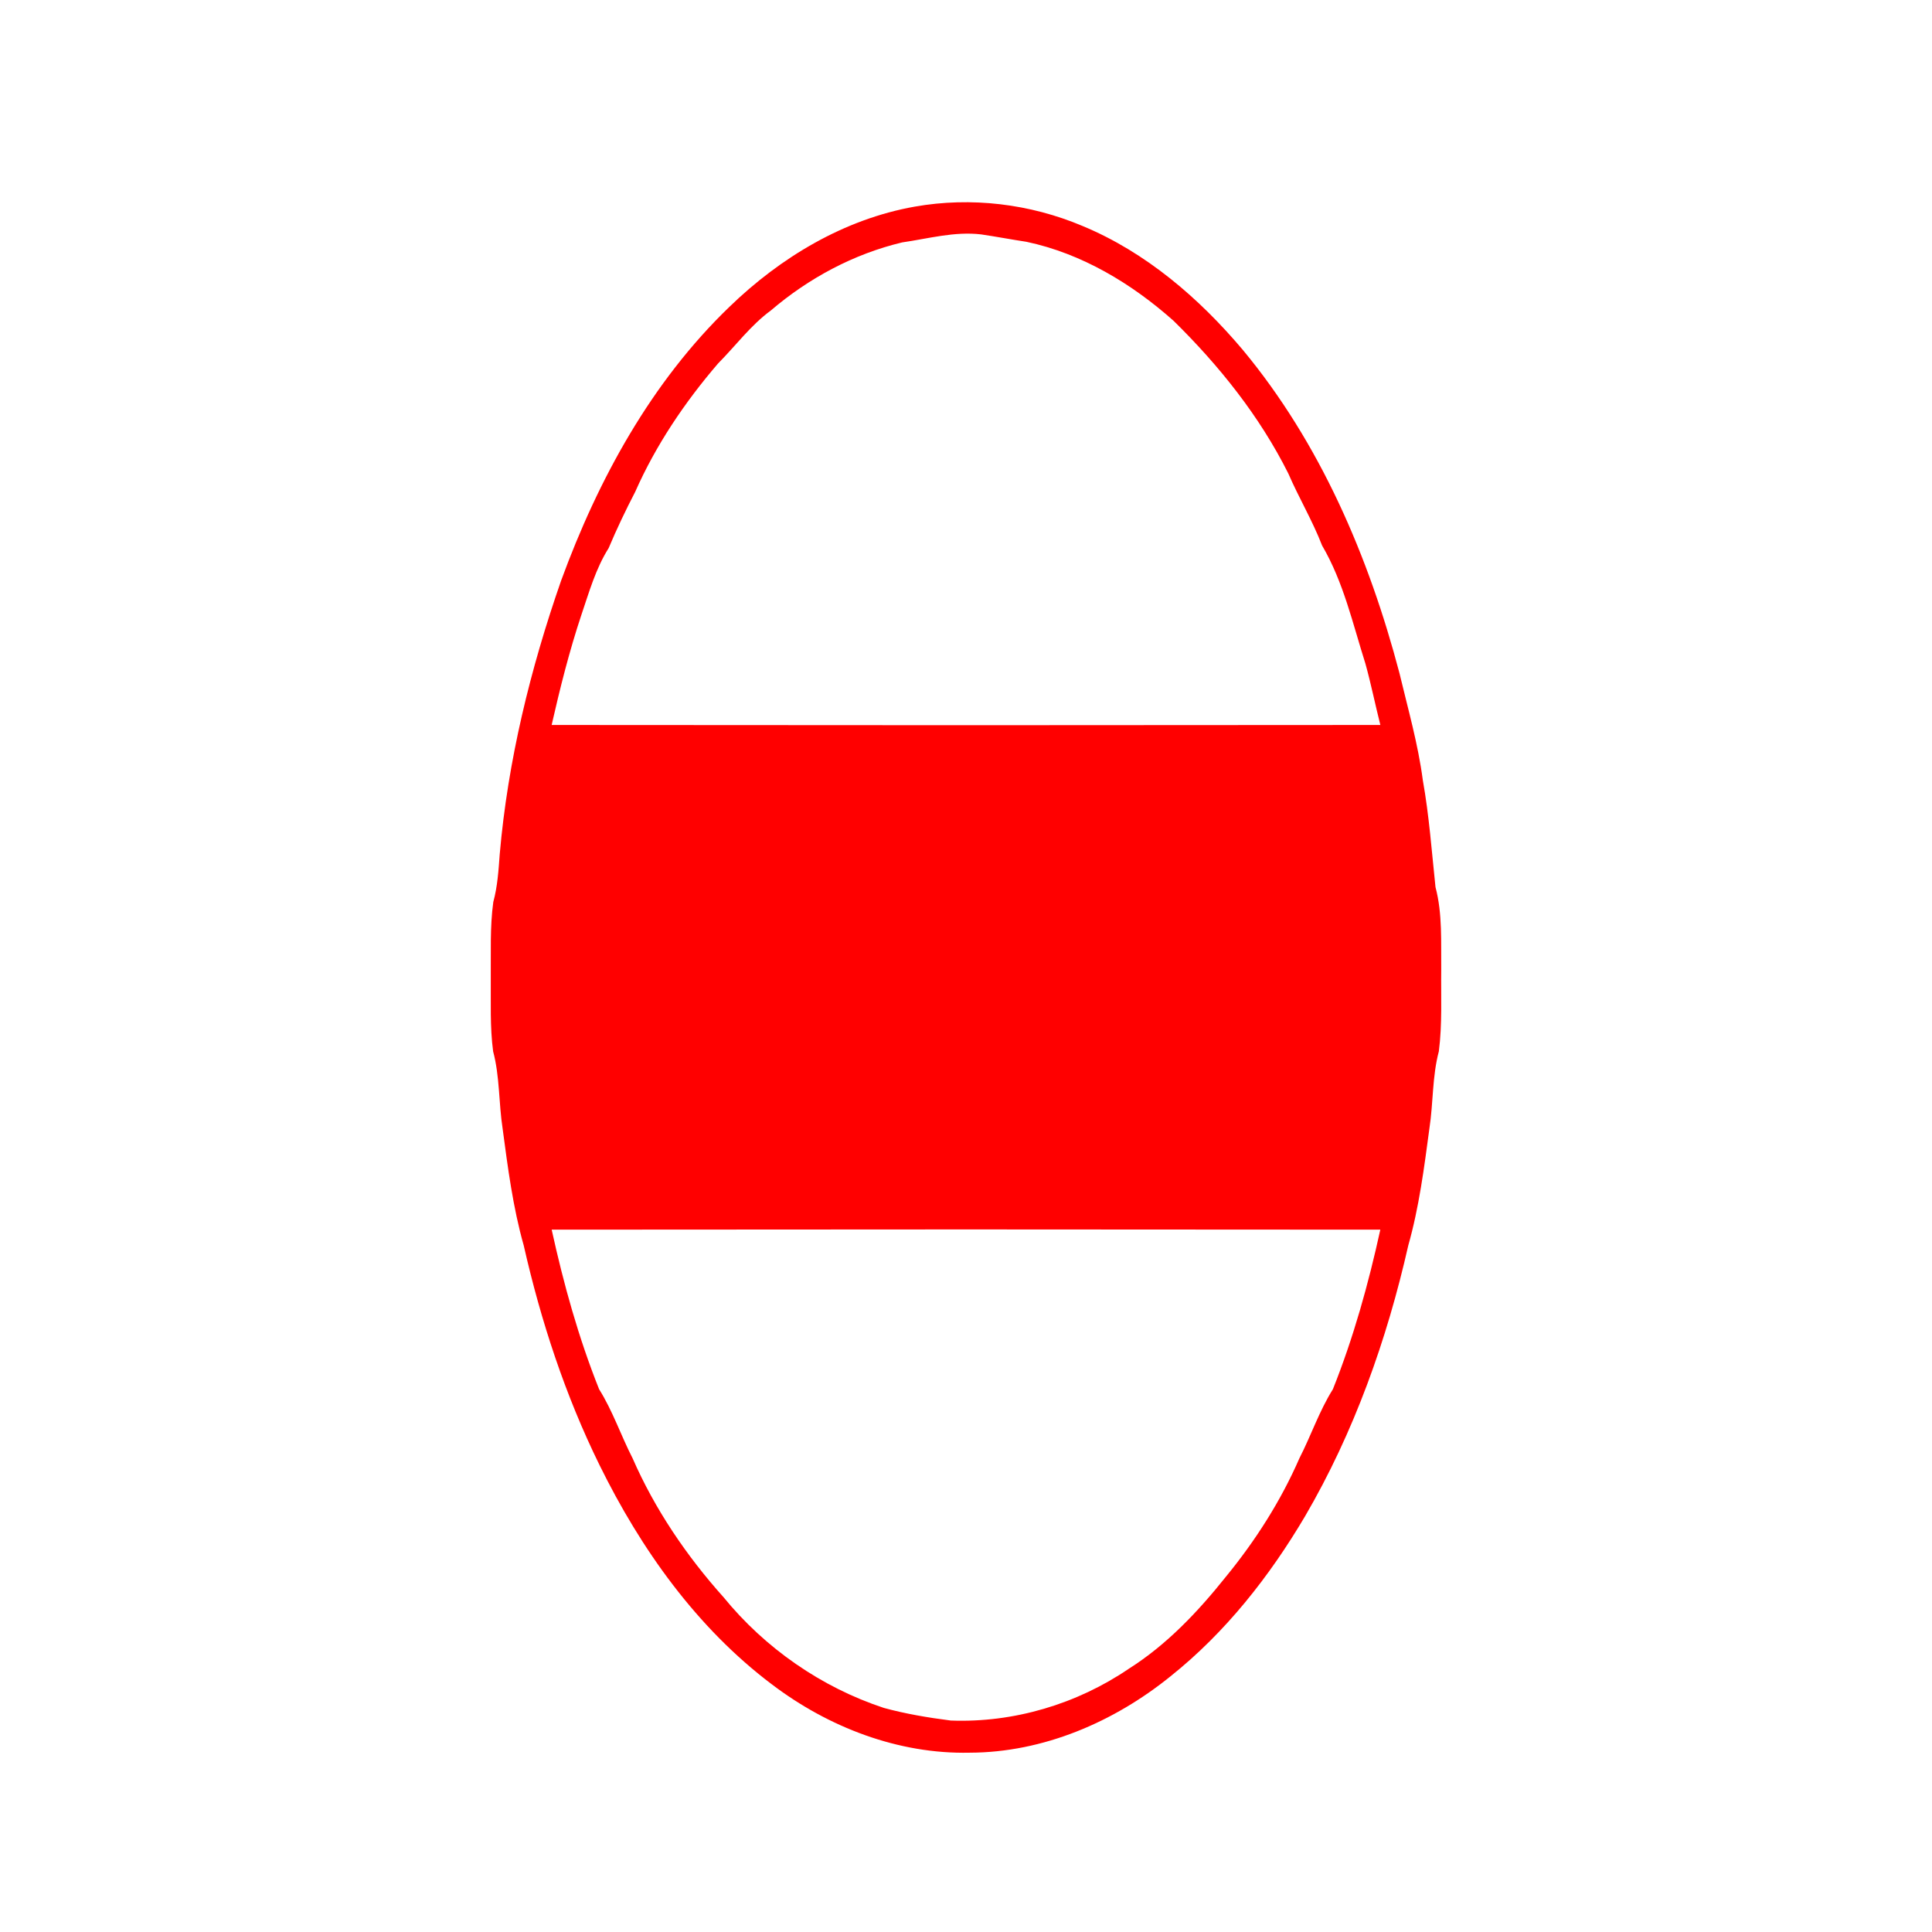 <?xml version="1.0" encoding="UTF-8" ?>
<!DOCTYPE svg PUBLIC "-//W3C//DTD SVG 1.1//EN" "http://www.w3.org/Graphics/SVG/1.1/DTD/svg11.dtd">
<svg width="512pt" height="512pt" viewBox="0 0 512 512" version="1.1" xmlns="http://www.w3.org/2000/svg">
<g id="#ff0000ff">
<path fill="#ff0000" opacity="1.00" d=" M 242.41 54.76 C 257.36 52.12 272.98 54.00 286.94 59.91 C 303.66 66.86 317.74 78.96 329.32 92.68 C 349.85 117.38 362.75 147.54 370.87 178.39 C 373.11 187.80 375.80 197.13 377.06 206.75 C 378.74 216.13 379.42 225.63 380.42 235.09 C 382.31 242.23 381.85 249.69 381.94 257.00 C 381.85 264.20 382.23 271.45 381.31 278.61 C 379.54 285.28 379.85 292.25 378.81 299.04 C 377.42 309.44 376.08 319.92 373.21 330.05 C 367.54 355.09 358.83 379.60 345.85 401.83 C 336.43 417.78 324.76 432.62 310.22 444.22 C 295.24 456.35 276.46 464.43 256.99 464.48 C 238.07 464.90 219.54 457.74 204.59 446.40 C 184.63 431.38 169.81 410.49 158.87 388.24 C 149.79 369.77 143.34 350.09 138.79 330.05 C 135.92 319.92 134.58 309.44 133.19 299.03 C 132.15 292.25 132.46 285.28 130.68 278.61 C 129.82 272.11 130.12 265.53 130.06 259.00 C 130.13 252.34 129.82 245.63 130.73 239.03 C 131.85 234.91 132.12 230.63 132.43 226.40 C 134.58 201.61 140.54 177.28 148.72 153.82 C 158.52 127.05 172.61 101.23 193.31 81.31 C 206.83 68.21 223.71 58.07 242.41 54.76 M 239.09 64.24 C 226.24 67.30 214.31 73.71 204.28 82.28 C 198.92 86.22 194.96 91.63 190.30 96.32 C 181.48 106.58 173.81 117.95 168.33 130.35 C 165.80 135.23 163.43 140.19 161.30 145.25 C 157.87 150.68 156.13 156.90 154.08 162.93 C 150.89 172.50 148.43 182.29 146.19 192.13 C 219.40 192.21 292.60 192.21 365.81 192.13 C 364.44 186.73 363.35 181.27 361.86 175.91 C 358.50 165.32 356.04 154.24 350.37 144.57 C 347.83 138.00 344.21 131.93 341.41 125.47 C 333.81 110.28 323.08 96.87 311.00 85.01 C 299.89 75.13 286.69 67.18 272.02 64.08 C 268.01 63.47 264.03 62.71 260.02 62.12 C 252.95 61.28 246.03 63.24 239.09 64.24 M 146.20 325.87 C 149.35 340.23 153.31 354.49 158.77 368.16 C 162.39 373.93 164.54 380.41 167.64 386.45 C 173.54 399.95 181.92 412.31 191.74 423.27 C 202.75 436.78 217.67 447.16 234.24 452.62 C 240.05 454.20 246.01 455.20 251.97 455.96 C 268.64 456.60 285.42 451.59 299.20 442.20 C 309.25 435.83 317.48 427.11 324.86 417.87 C 332.69 408.31 339.42 397.79 344.36 386.45 C 347.46 380.41 349.61 373.93 353.23 368.16 C 358.69 354.50 362.65 340.24 365.80 325.87 C 292.60 325.79 219.40 325.79 146.20 325.87 Z" />
</g>
</svg>
